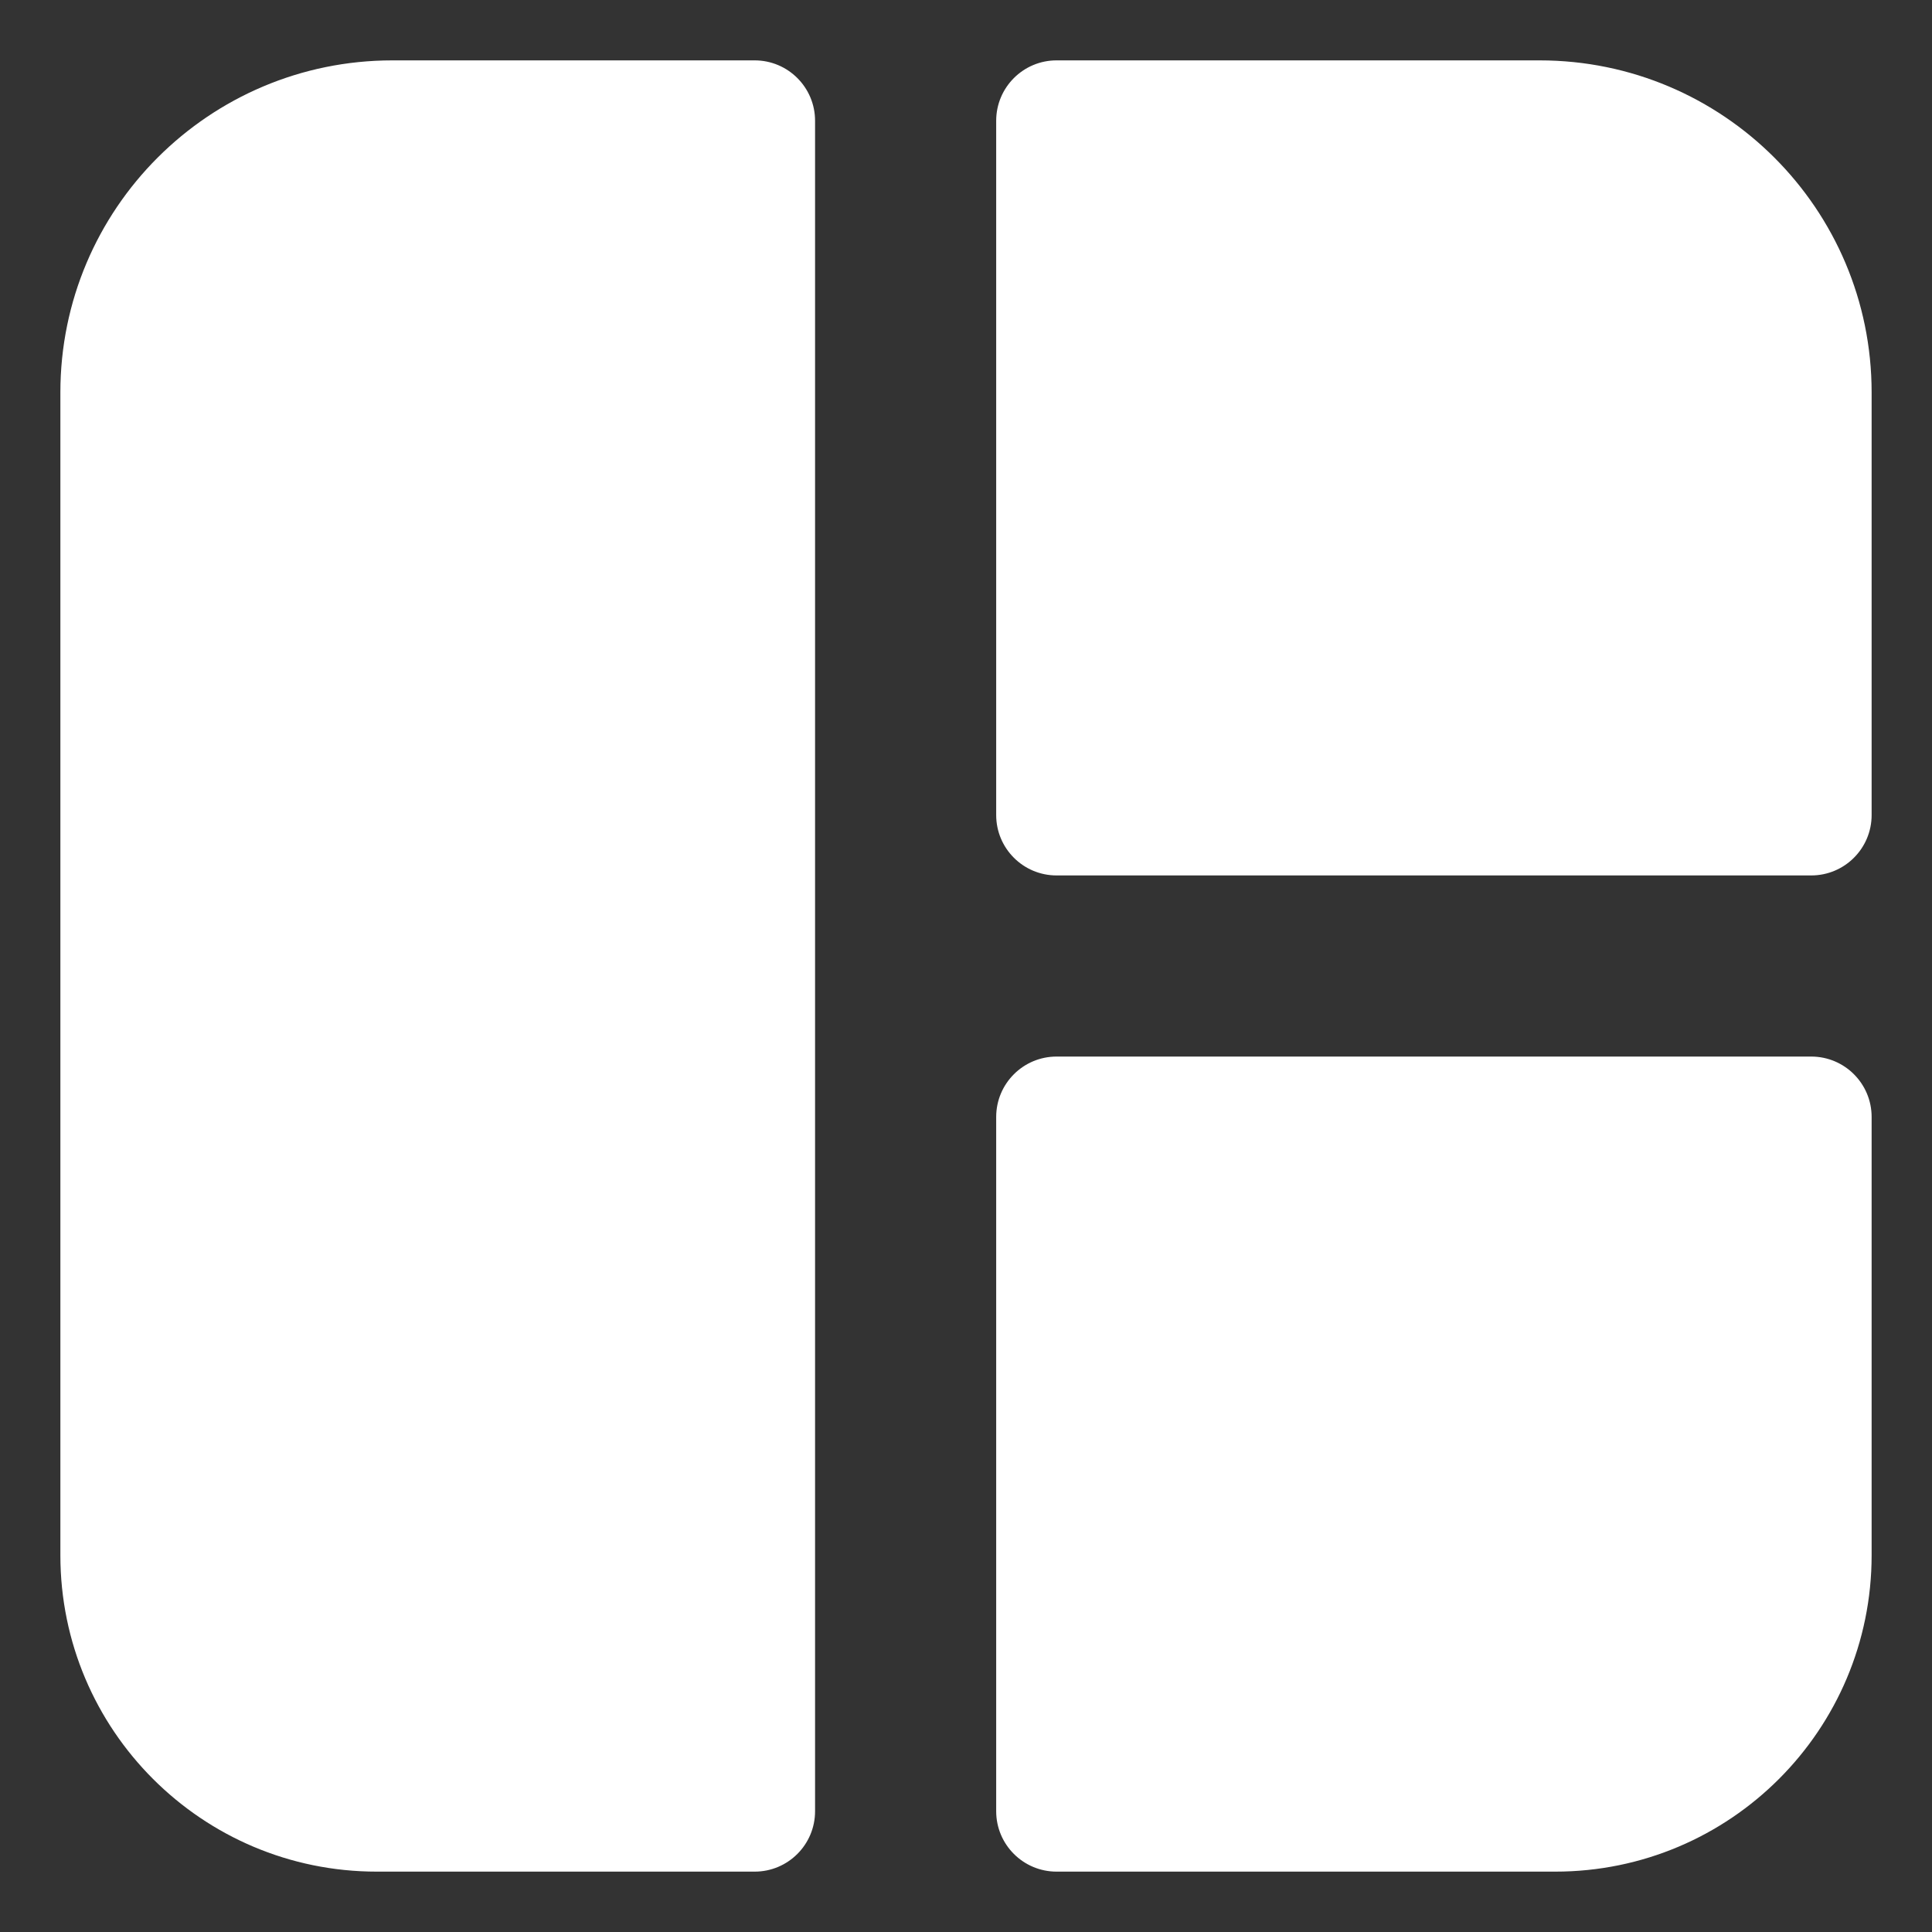 <svg width="30" height="30" viewBox="0 0 16 16" fill="none" xmlns="http://www.w3.org/2000/svg">
<rect x="0" y="0" width="16" height="16" fill="#333333" stroke="none"/>
<path d="M6.75 1C6.75 0.724 6.526 0.5 6.25 0.5H3.25C1.731 0.5 0.5 1.731 0.5 3.25V12.88C0.5 14.327 1.673 15.5 3.12 15.5H6.25C6.526 15.5 6.75 15.276 6.75 15L6.75 1Z" fill="#fff"/>
<path d="M8.25 15C8.25 15.276 8.474 15.5 8.75 15.5H12.88C14.327 15.5 15.5 14.327 15.5 12.88V9.25C15.5 8.974 15.276 8.75 15 8.75L8.75 8.75C8.474 8.75 8.25 8.974 8.25 9.25V15Z" fill="#fff"/>
<path d="M15.5 6.75C15.5 7.026 15.276 7.25 15 7.25L8.75 7.25C8.474 7.25 8.25 7.026 8.25 6.75V1C8.25 0.724 8.474 0.5 8.75 0.5H12.75C14.269 0.5 15.5 1.731 15.5 3.25V6.75Z" fill="#fff"/>
</svg>
